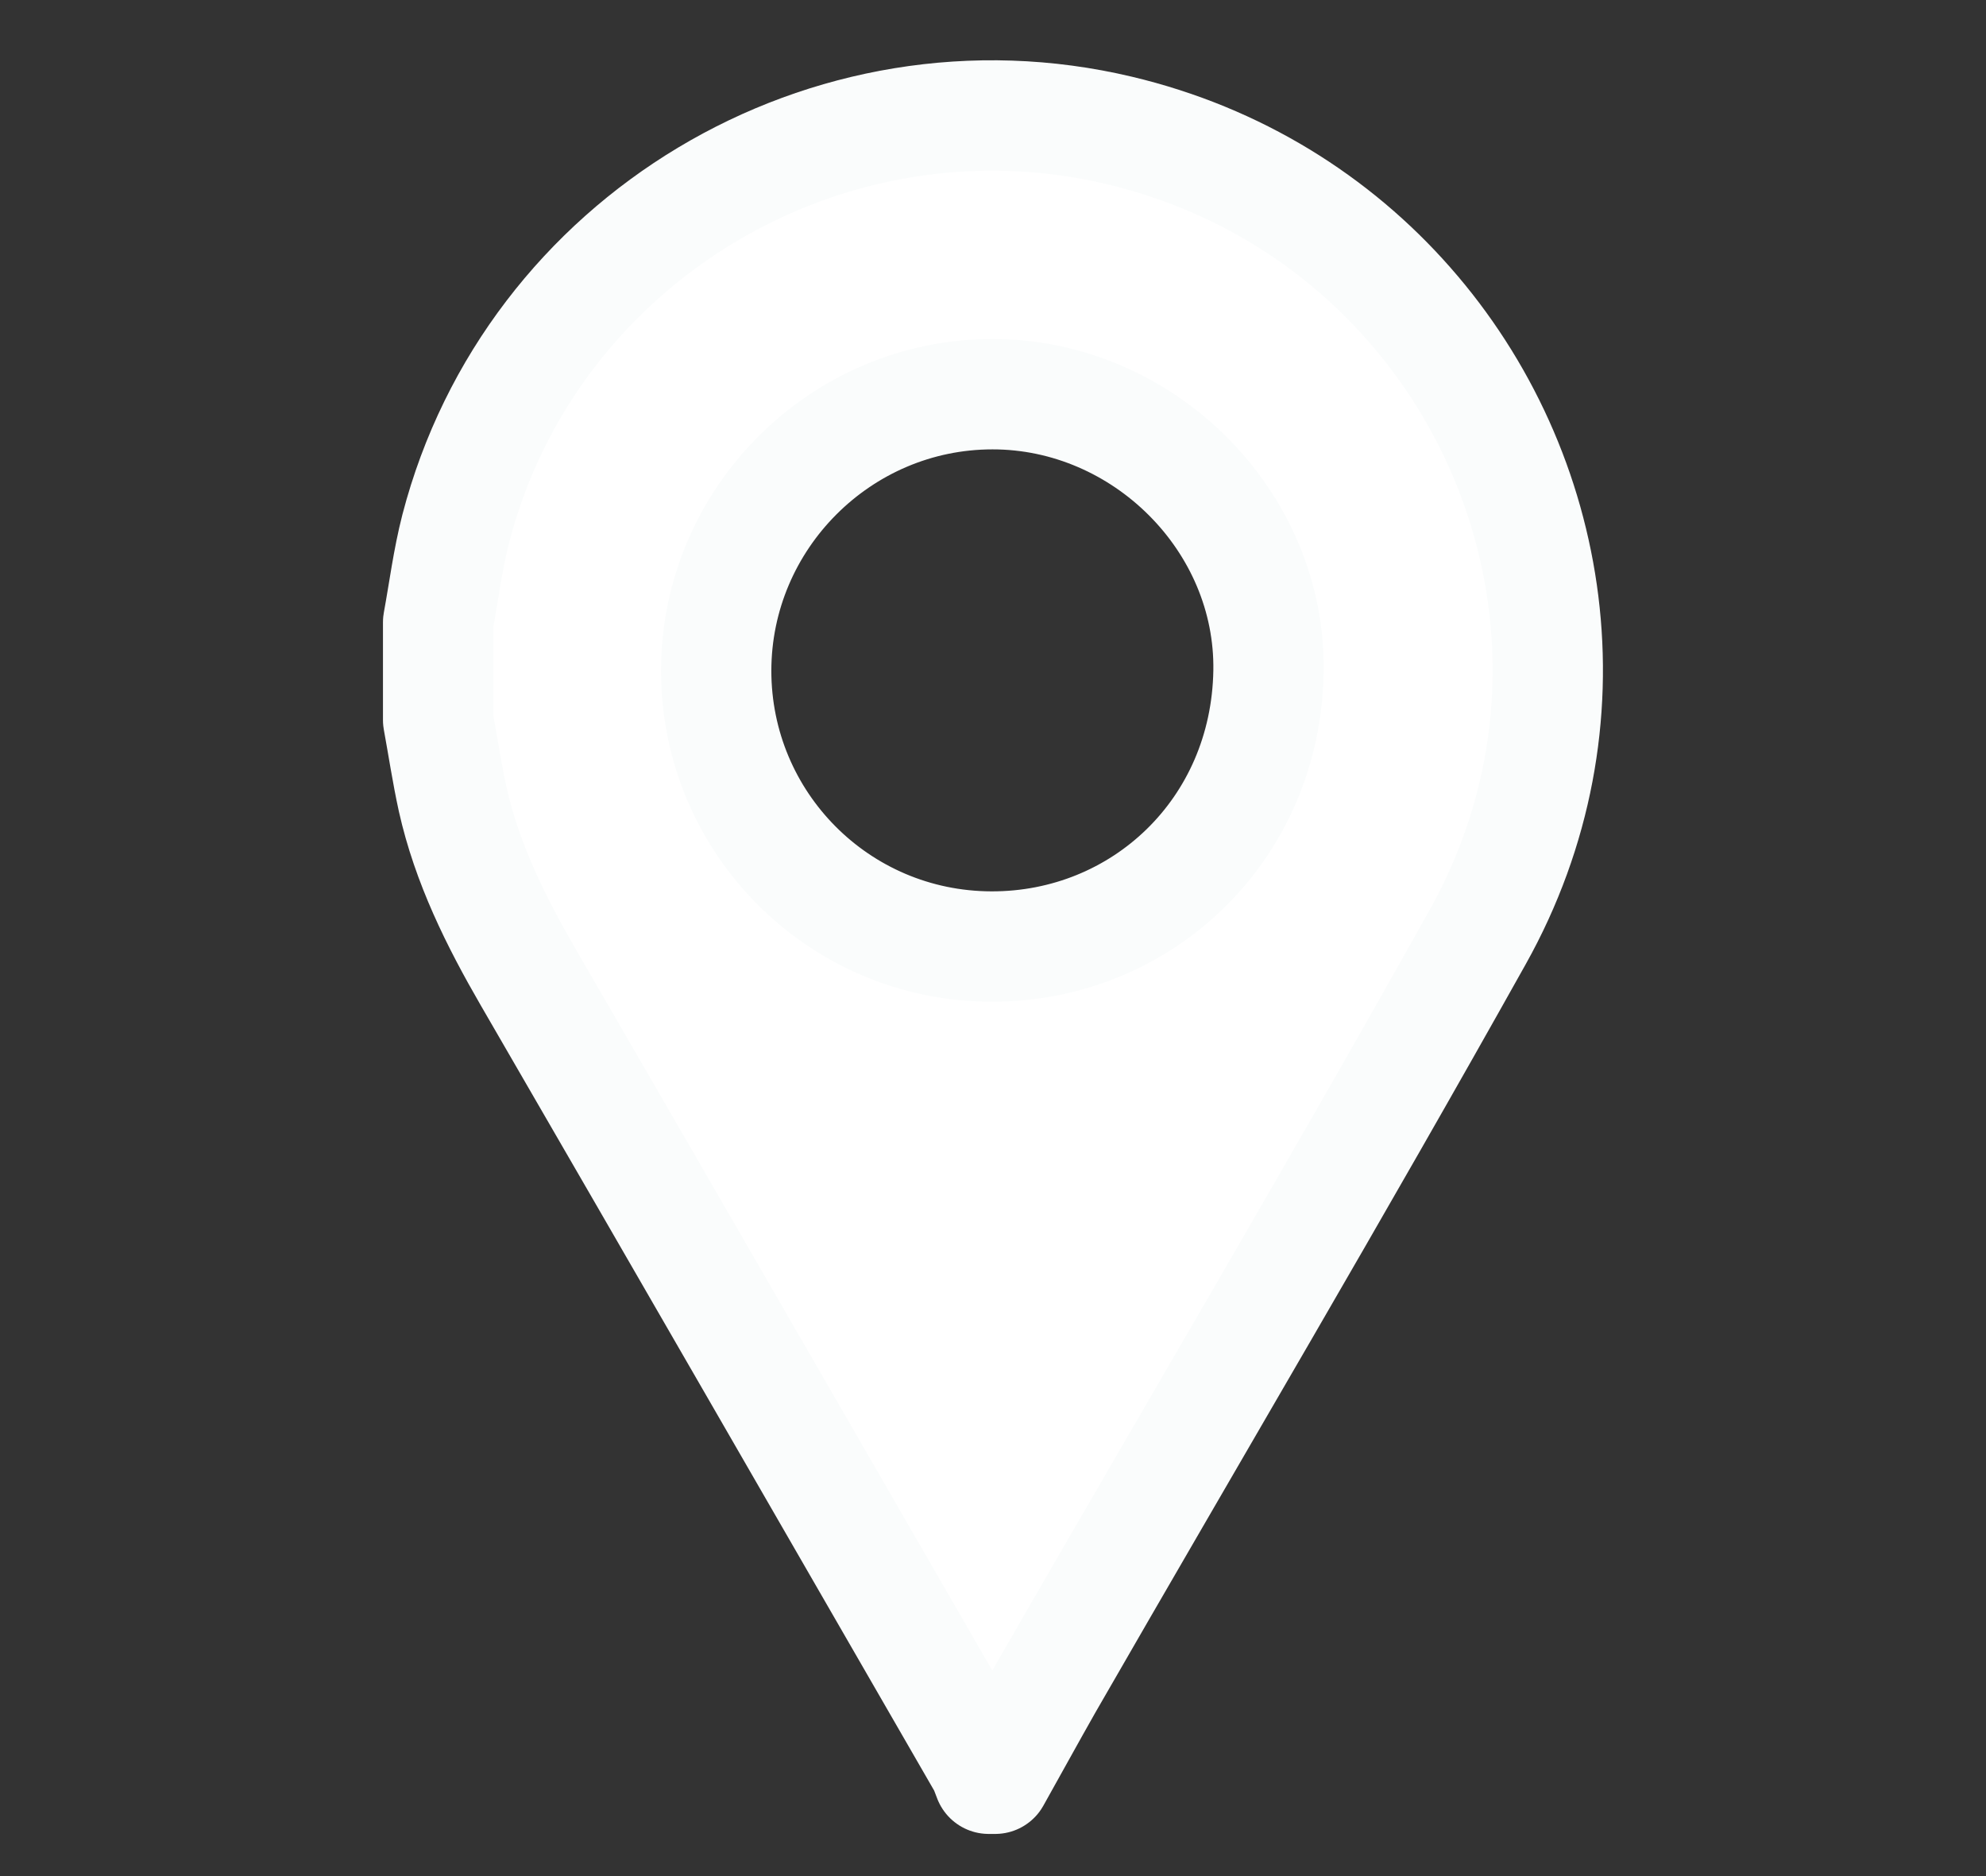 <?xml version="1.0" encoding="utf-8"?>
<!-- Generator: Adobe Illustrator 16.0.0, SVG Export Plug-In . SVG Version: 6.00 Build 0)  -->
<!DOCTYPE svg PUBLIC "-//W3C//DTD SVG 1.1//EN" "http://www.w3.org/Graphics/SVG/1.1/DTD/svg11.dtd">
<svg version="1.1" id="Laag_1" xmlns="http://www.w3.org/2000/svg" xmlns:xlink="http://www.w3.org/1999/xlink" x="0px" y="0px"
	 width="18px" height="17px" viewBox="0 0 18 17" enable-background="new 0 0 18 17" xml:space="preserve">
<rect x="0" y="0" width="18" height="17" fill="#333333" stroke="none"/>
<title>Group</title>
<desc>Created with Sketch.</desc>
<path fill="#FFFFFF" stroke="#FAFCFC" stroke-linecap="round" stroke-linejoin="round" d="M9.02,16.118c-0.02,0-0.04,0-0.059,0
	c-0.018-0.044-0.032-0.091-0.055-0.132c-1.371-2.375-2.74-4.753-4.115-7.125C4.494,8.348,4.233,7.824,4.103,7.243
	C4.051,7.006,4.015,6.764,3.971,6.524c0-0.295,0-0.59,0-0.885c0.052-0.283,0.088-0.571,0.16-0.85
	c0.682-2.624,3.373-4.235,6.014-3.607c1.069,0.254,1.963,0.82,2.622,1.569c1.341,1.521,1.713,3.797,0.625,5.742
	c-1.272,2.275-2.6,4.521-3.9,6.78C9.332,15.555,9.177,15.838,9.02,16.118z M8.995,3.572c-1.377,0-2.503,1.128-2.504,2.506
	c0,1.372,1.106,2.495,2.493,2.499c1.36,0.004,2.489-1.053,2.513-2.494C11.519,4.721,10.363,3.571,8.995,3.572z"/>
</svg>
